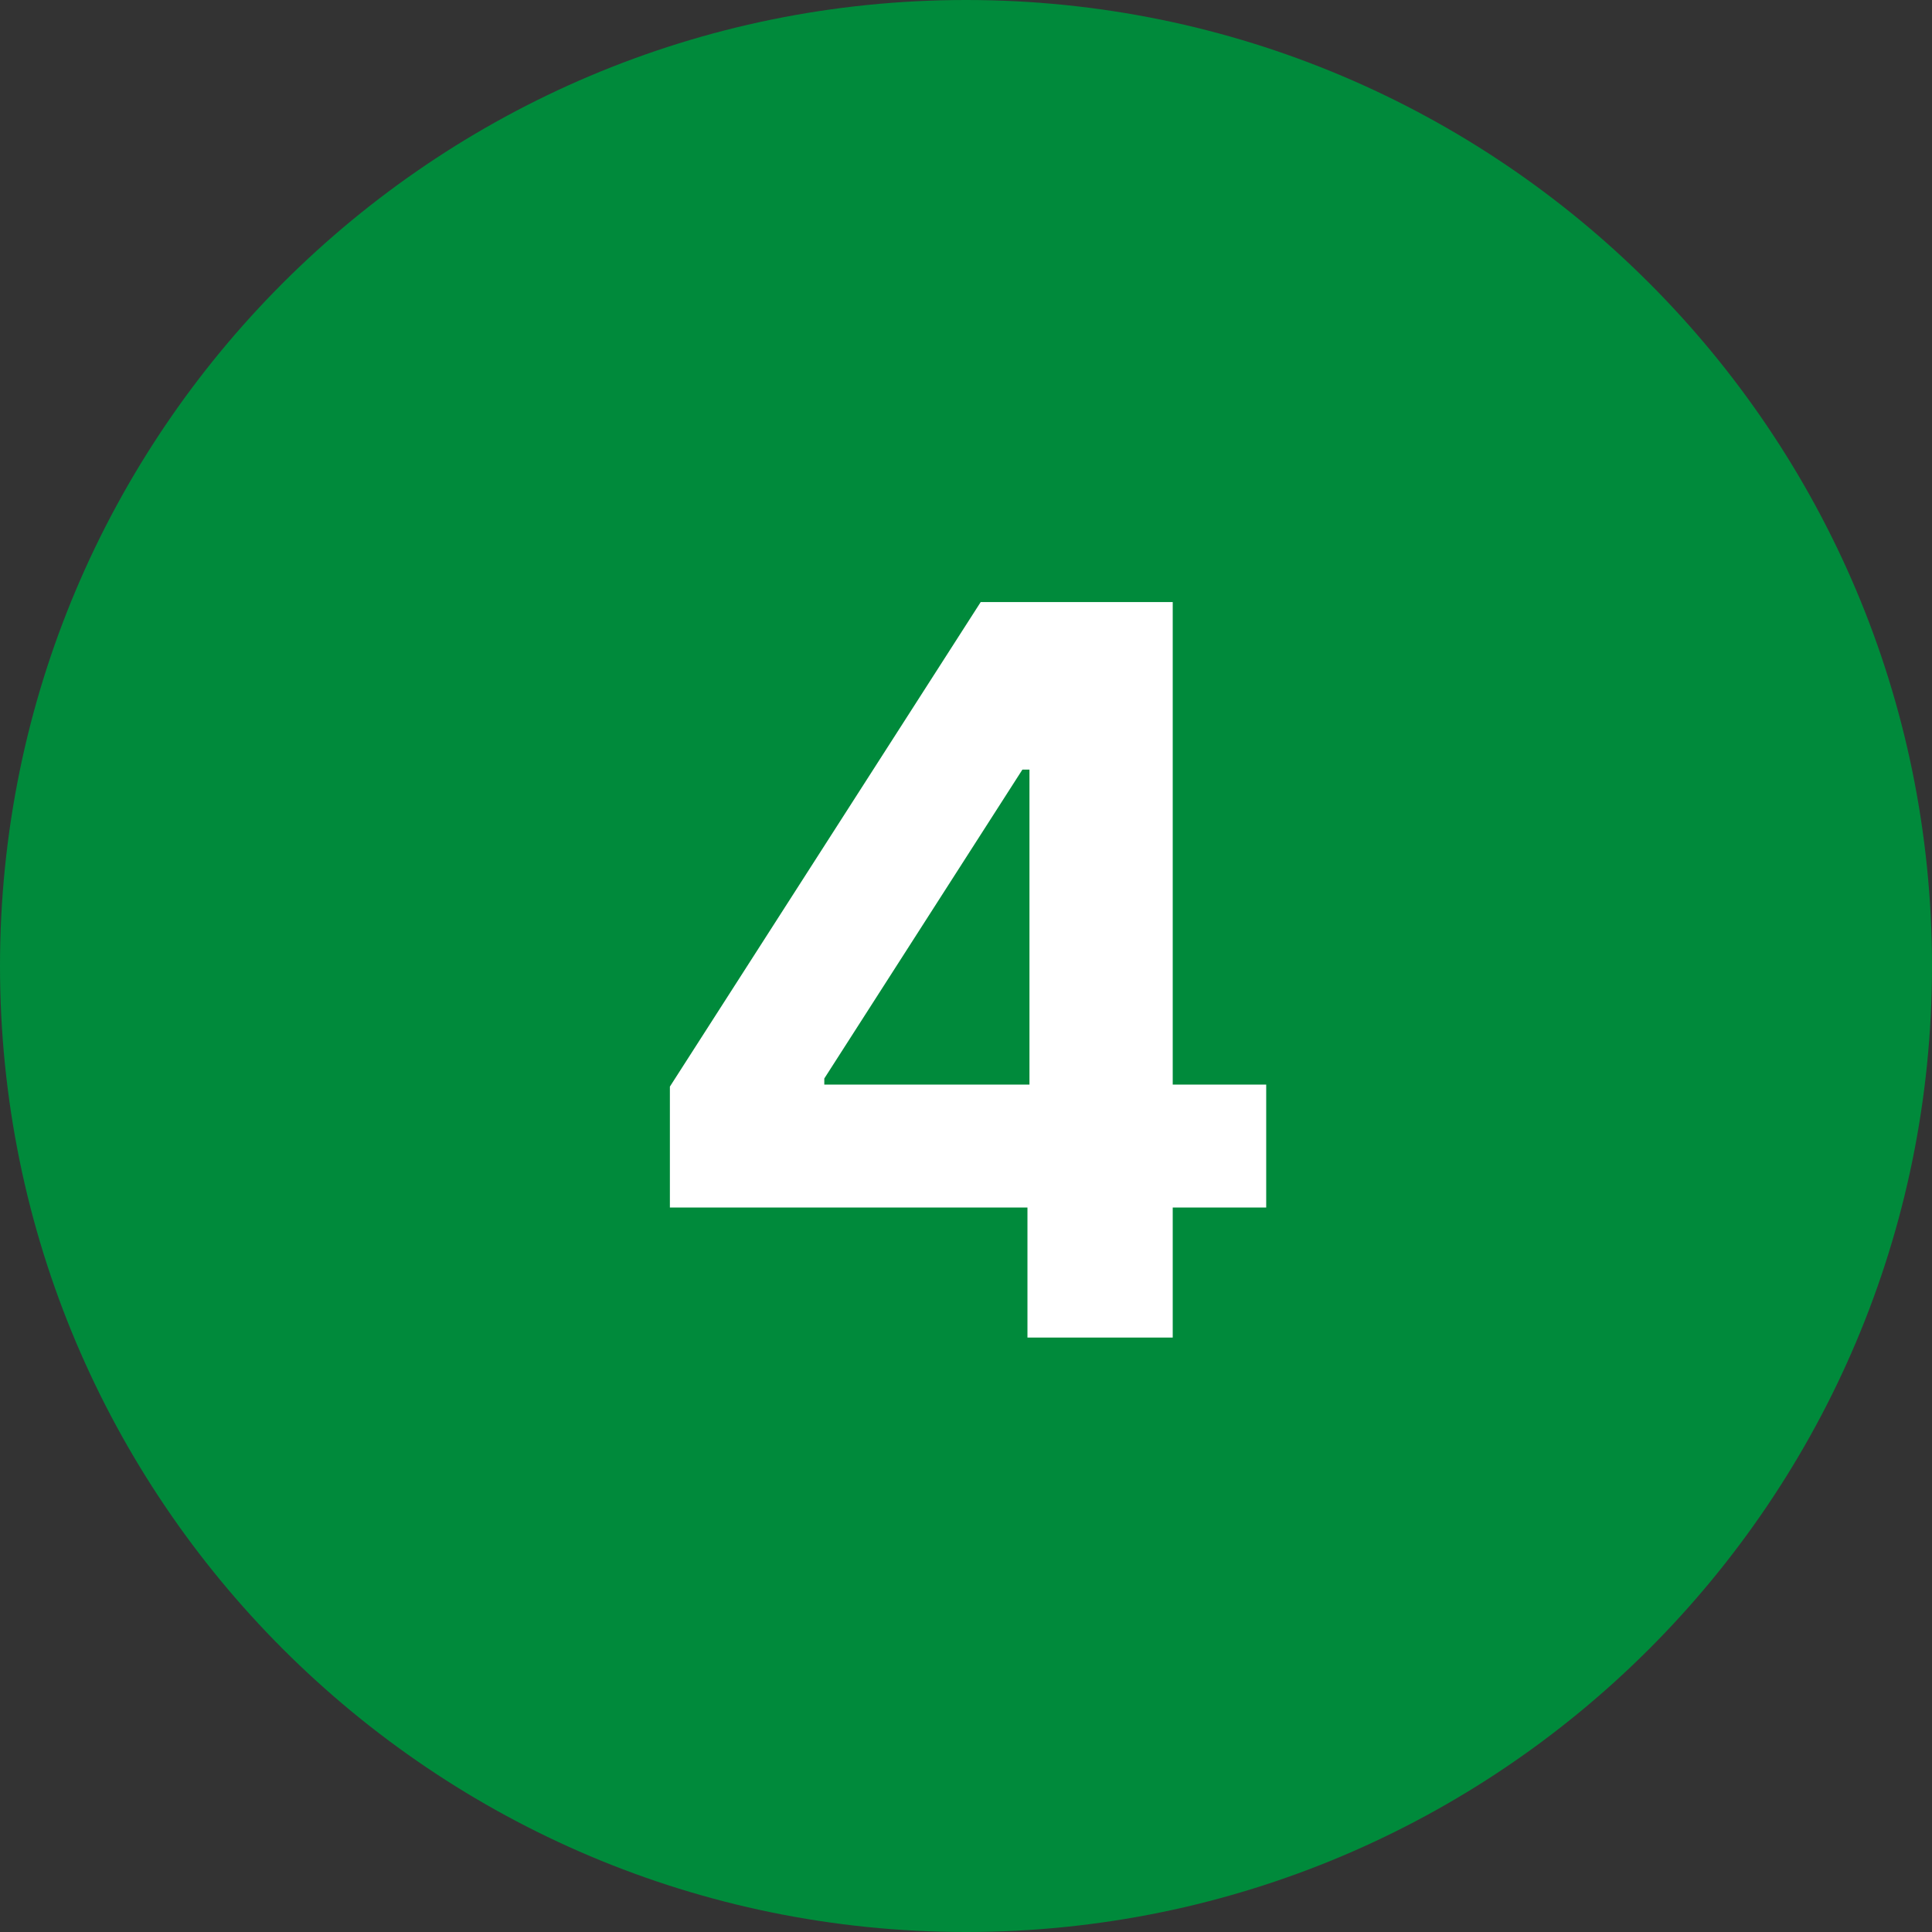 <svg width="26" height="26" viewBox="0 0 26 26" fill="none" xmlns="http://www.w3.org/2000/svg">
<rect x="0" y="0" width="26" height="26" fill="#333333" stroke="none"/>
<g clip-path="url(#clip0_647_20663)">
<path d="M13 26C20.18 26 26 20.18 26 13C26 5.82 20.18 0 13 0C5.82 0 0 5.82 0 13C0 20.18 5.82 26 13 26Z" fill="#008A3B"/>
<path d="M9.015 16.25V14.623L13.198 8.102H15.782V14.596H17.04V16.25H15.782V18H13.827V16.25H9.015ZM11.093 14.596H13.854V10.357H13.759L11.093 14.514V14.596Z" fill="white"/>
</g>
<defs>
<clipPath id="clip0_647_20663">
<rect width="26" height="26" fill="white"/>
</clipPath>
</defs>
</svg>

